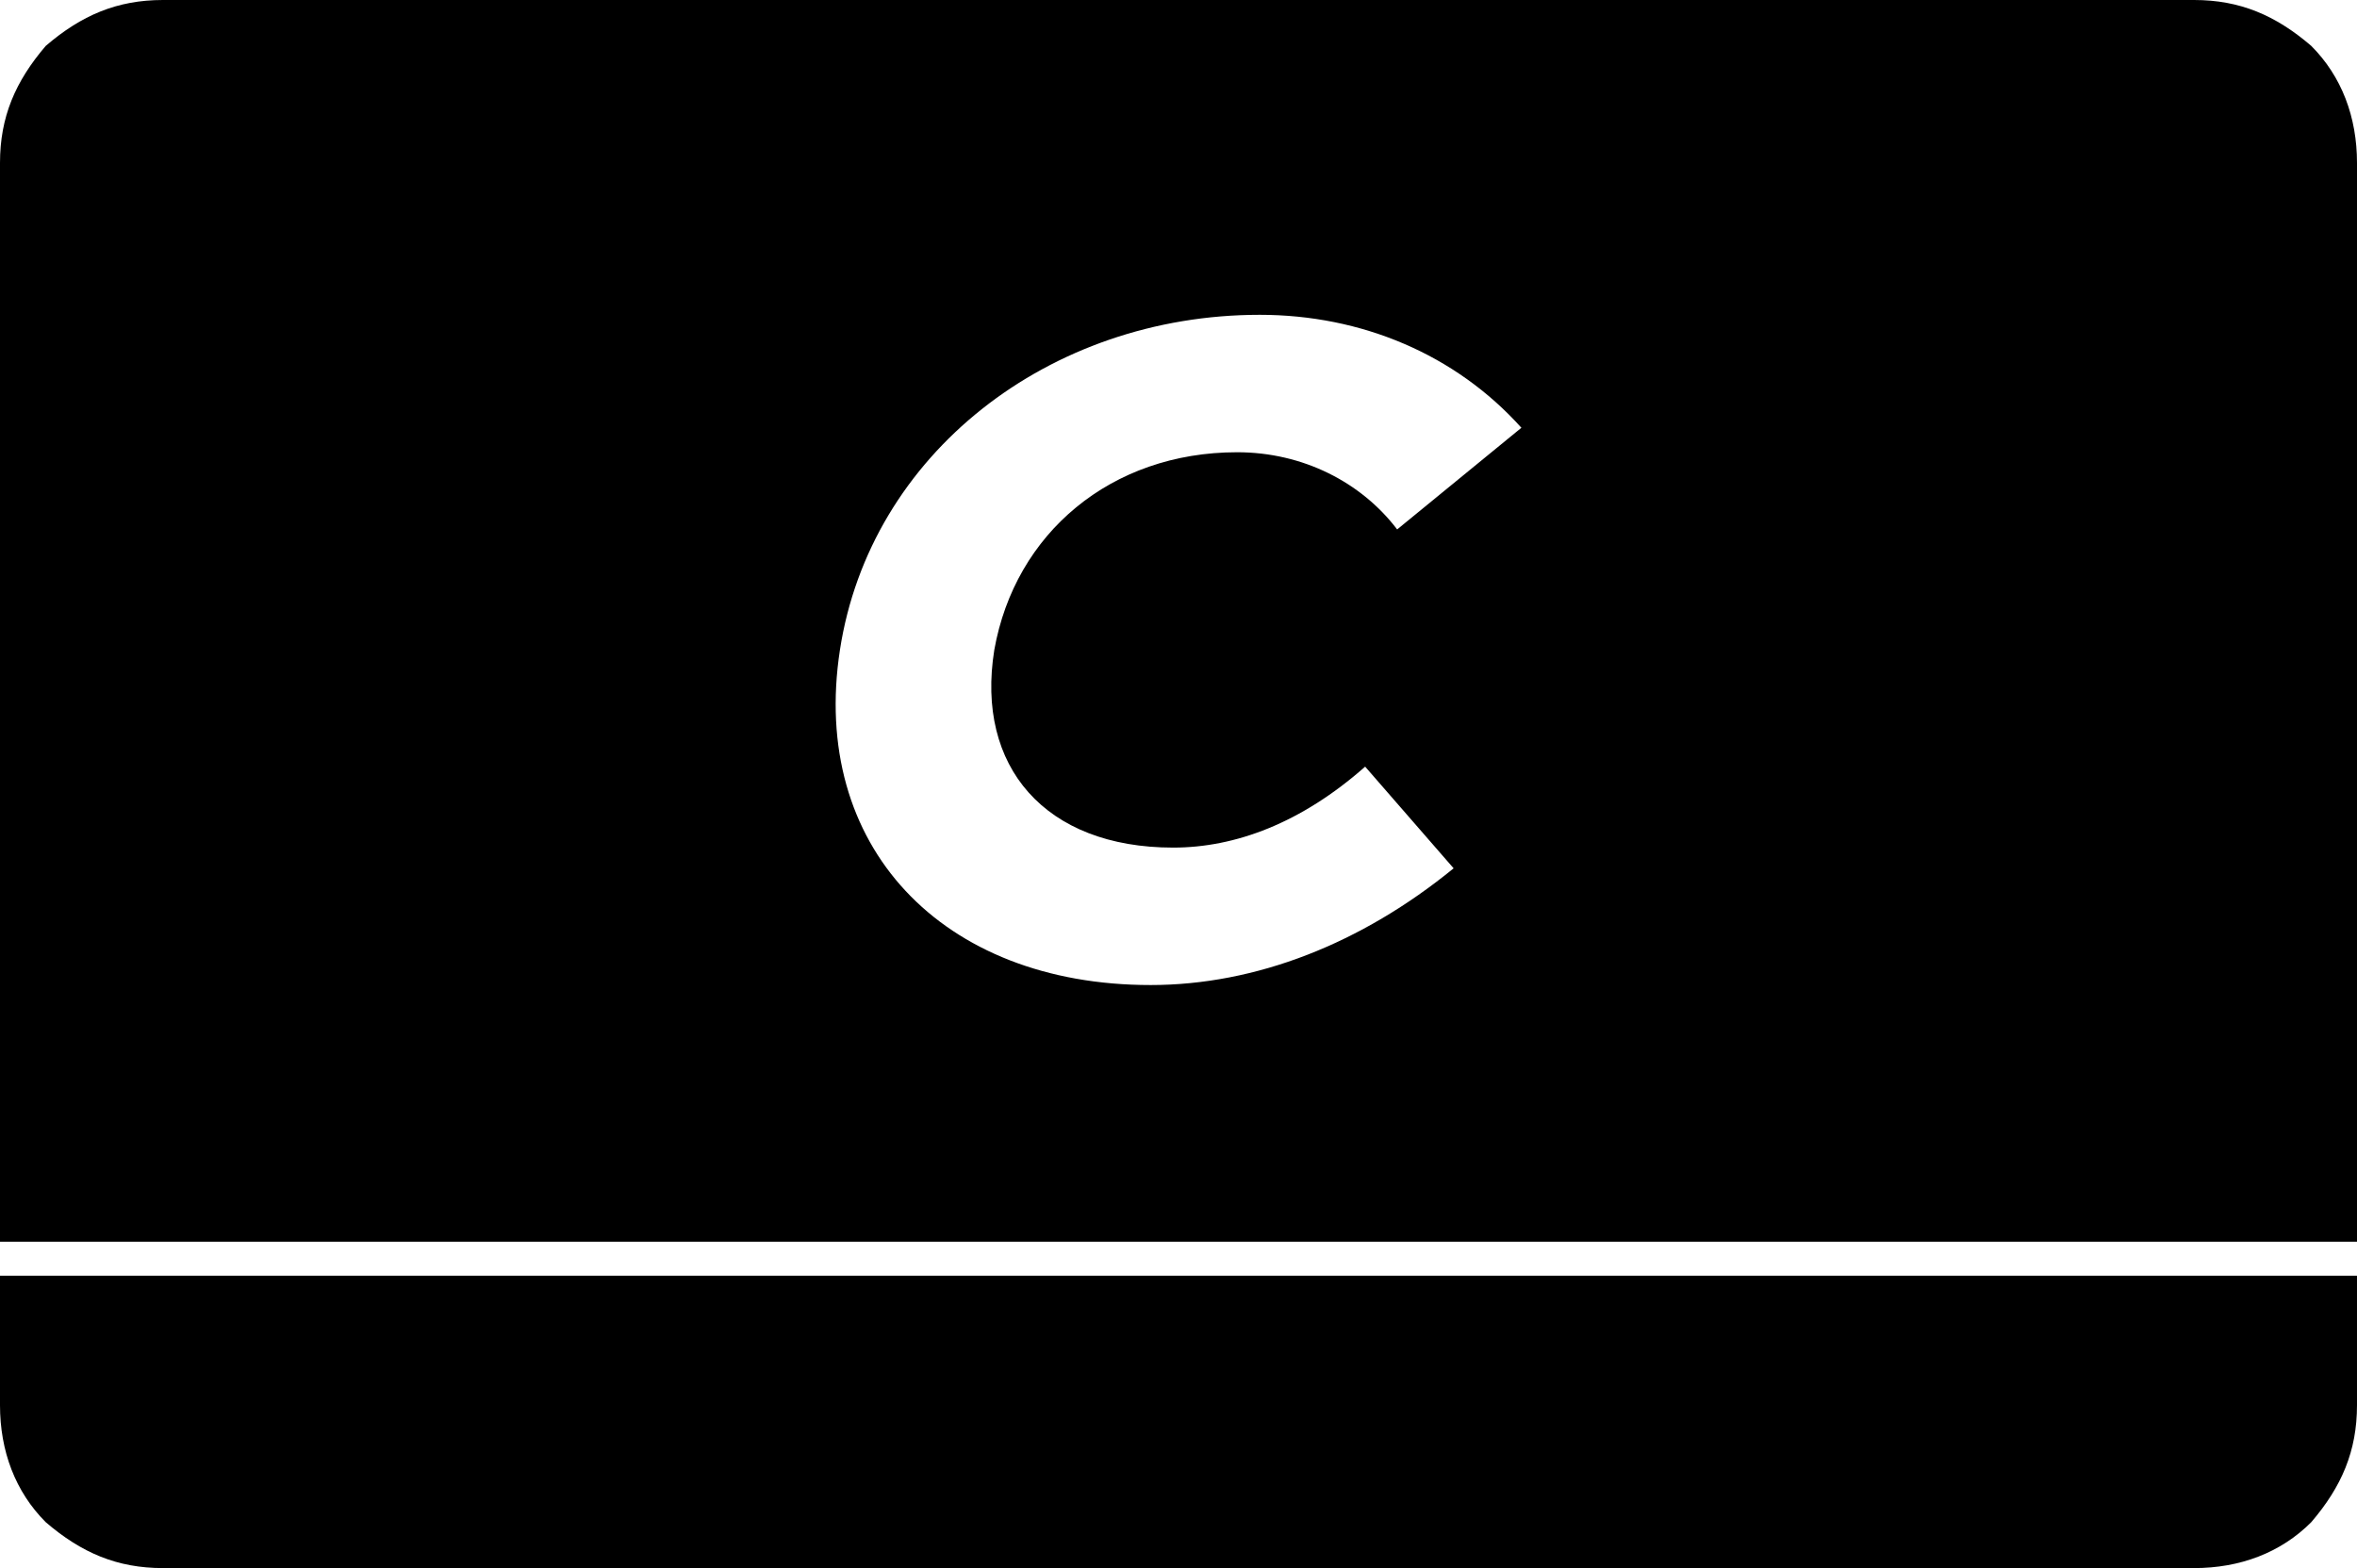 <?xml version="1.0" encoding="UTF-8"?>
<svg id="Layer_1" data-name="Layer 1" xmlns="http://www.w3.org/2000/svg" version="1.1" viewBox="0 0 1000 665.237">
  <path class="cls-1" d="M0,541.192v54.93c0,19.438,6.48,36.718,19.439,49.676,15.118,12.959,30.237,19.439,49.676,19.439h861.769c19.44,0,36.718-6.481,49.677-19.439,12.958-15.119,19.438-30.238,19.438-49.676v-54.93H0Z"/>
  <path class="cls-1" d="M1000,526.773V69.115c0-19.438-6.48-36.718-19.438-49.676-15.119-12.959-30.238-19.439-49.677-19.439H69.115c-19.44,0-34.559,6.481-49.676,19.439C6.48,34.558,0,49.677,0,69.115v457.658h1000ZM356.356,275.722c12.779-83.065,88.654-142.168,178.107-142.168,43.129,0,83.063,16.773,111.017,47.922l-52.713,43.13c-15.175-19.968-39.934-32.747-67.888-32.747-53.512,0-94.245,34.344-103.03,83.863-7.987,49.519,21.565,83.863,75.875,83.863,26.357,0,54.311-10.383,81.466-34.344l37.538,43.13c-39.136,31.948-83.862,49.519-128.588,49.519-88.654,0-144.562-59.104-131.783-142.168Z"/>
</svg>
